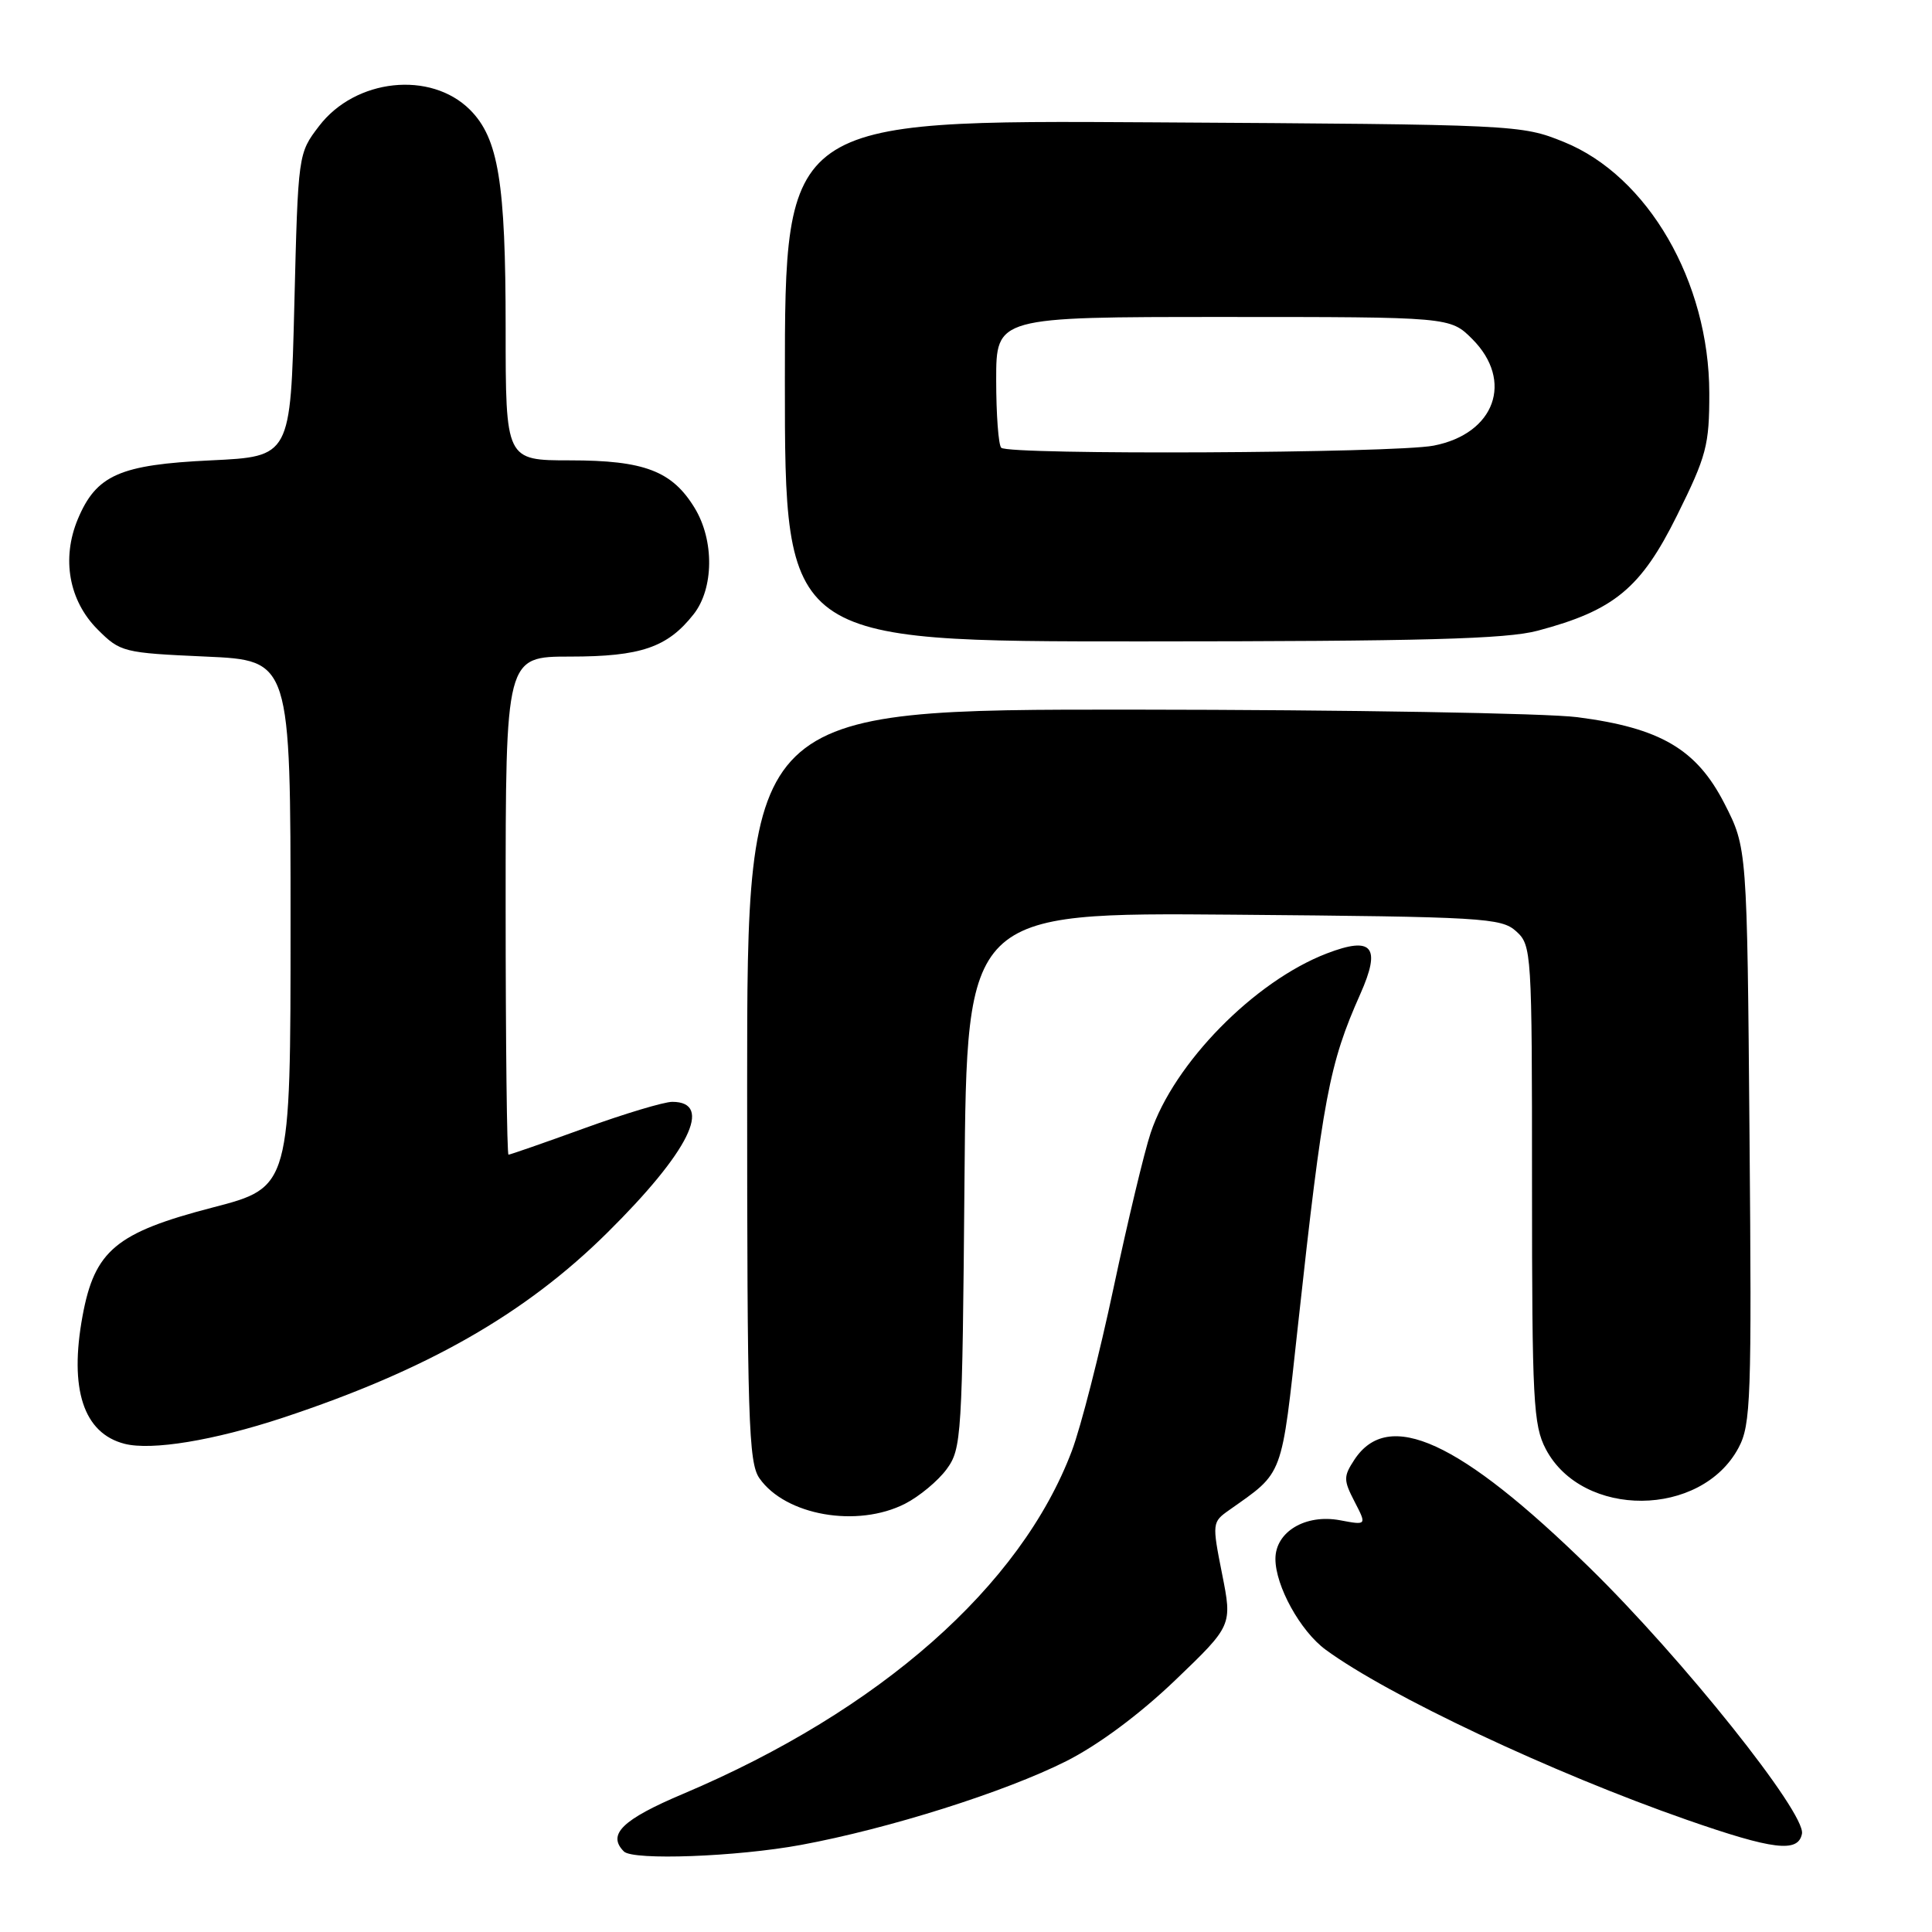 <?xml version="1.0" encoding="UTF-8" standalone="no"?>
<!DOCTYPE svg PUBLIC "-//W3C//DTD SVG 1.1//EN" "http://www.w3.org/Graphics/SVG/1.1/DTD/svg11.dtd" >
<svg xmlns="http://www.w3.org/2000/svg" xmlns:xlink="http://www.w3.org/1999/xlink" version="1.1" viewBox="0 0 256 256">
 <g >
 <path fill="currentColor"
d=" M 106.14 244.46 C 117.78 242.31 133.16 237.45 141.29 233.36 C 145.56 231.20 150.99 227.17 155.72 222.64 C 163.29 215.38 163.29 215.38 161.93 208.54 C 160.60 201.84 160.62 201.68 162.85 200.11 C 170.17 194.93 169.75 196.06 172.00 175.50 C 175.29 145.41 176.12 140.99 180.24 131.73 C 183.04 125.44 181.86 124.01 175.80 126.34 C 166.20 130.03 155.55 140.89 152.47 150.11 C 151.62 152.65 149.42 161.87 147.56 170.61 C 145.71 179.35 143.22 189.08 142.03 192.24 C 135.26 210.19 116.60 226.65 90.55 237.68 C 82.45 241.10 80.42 243.08 82.67 245.33 C 83.88 246.54 97.63 246.03 106.14 244.46 Z  M 238.77 242.98 C 239.29 240.24 222.93 219.75 210.60 207.70 C 193.42 190.90 183.95 186.56 179.45 193.44 C 178.01 195.64 178.01 196.12 179.49 198.98 C 181.11 202.11 181.11 202.11 177.55 201.44 C 172.98 200.59 169.00 202.97 169.00 206.56 C 169.00 210.15 172.31 216.14 175.65 218.59 C 183.93 224.67 205.70 234.92 223.50 241.13 C 234.97 245.13 238.28 245.53 238.77 242.98 Z  M 119.93 199.25 C 121.81 198.29 124.29 196.23 125.43 194.68 C 127.42 191.97 127.51 190.44 127.80 156.38 C 128.10 120.91 128.10 120.91 163.44 121.20 C 196.57 121.48 198.93 121.62 200.90 123.40 C 202.95 125.26 203.00 126.06 203.00 156.92 C 203.00 185.65 203.17 188.85 204.83 192.02 C 209.69 201.23 225.43 201.11 230.37 191.83 C 232.00 188.78 232.12 185.34 231.82 150.43 C 231.50 112.35 231.50 112.35 228.50 106.48 C 224.81 99.27 220.01 96.45 209.00 95.03 C 204.88 94.50 178.44 94.05 150.25 94.03 C 99.00 94.00 99.00 94.00 99.00 143.78 C 99.00 188.15 99.18 193.81 100.63 195.88 C 104.08 200.81 113.60 202.48 119.93 199.25 Z  M 37.47 187.86 C 56.57 181.54 69.59 174.12 80.49 163.32 C 91.30 152.62 94.58 146.00 89.08 146.00 C 87.99 146.00 82.75 147.57 77.43 149.50 C 72.11 151.43 67.59 153.00 67.38 153.00 C 67.17 153.00 67.00 138.15 67.00 120.00 C 67.00 87.00 67.00 87.00 75.55 87.00 C 84.91 87.00 88.45 85.79 91.91 81.39 C 94.60 77.97 94.66 71.59 92.04 67.30 C 89.06 62.41 85.37 61.00 75.55 61.00 C 67.00 61.00 67.00 61.00 67.00 43.44 C 67.00 24.16 66.04 18.32 62.28 14.55 C 57.06 9.34 47.08 10.41 42.28 16.70 C 39.50 20.34 39.50 20.34 39.00 40.42 C 38.50 60.50 38.50 60.50 27.95 61.00 C 15.86 61.57 12.76 62.94 10.31 68.79 C 8.13 74.02 9.13 79.60 12.94 83.41 C 15.95 86.42 16.33 86.51 27.27 87.00 C 38.50 87.50 38.50 87.50 38.50 122.41 C 38.50 157.32 38.50 157.32 28.18 160.00 C 15.37 163.33 12.54 165.69 10.94 174.36 C 9.15 184.07 11.06 189.91 16.50 191.31 C 20.09 192.23 28.32 190.88 37.47 187.86 Z  M 203.76 83.57 C 213.89 80.88 217.43 77.95 222.21 68.31 C 226.13 60.40 226.50 59.00 226.49 52.08 C 226.47 37.33 218.35 23.31 207.22 18.81 C 201.56 16.52 201.03 16.50 152.75 16.21 C 104.00 15.91 104.00 15.91 104.00 50.46 C 104.00 85.00 104.00 85.00 151.25 84.99 C 188.57 84.98 199.61 84.68 203.76 83.57 Z  M 132.67 59.33 C 132.30 58.97 132.00 54.92 132.00 50.33 C 132.00 42.00 132.00 42.00 162.08 42.00 C 192.15 42.00 192.15 42.00 195.08 44.92 C 200.62 50.47 198.09 57.48 189.96 59.05 C 184.73 60.06 133.65 60.31 132.67 59.33 Z "/>
</g>
</svg>
